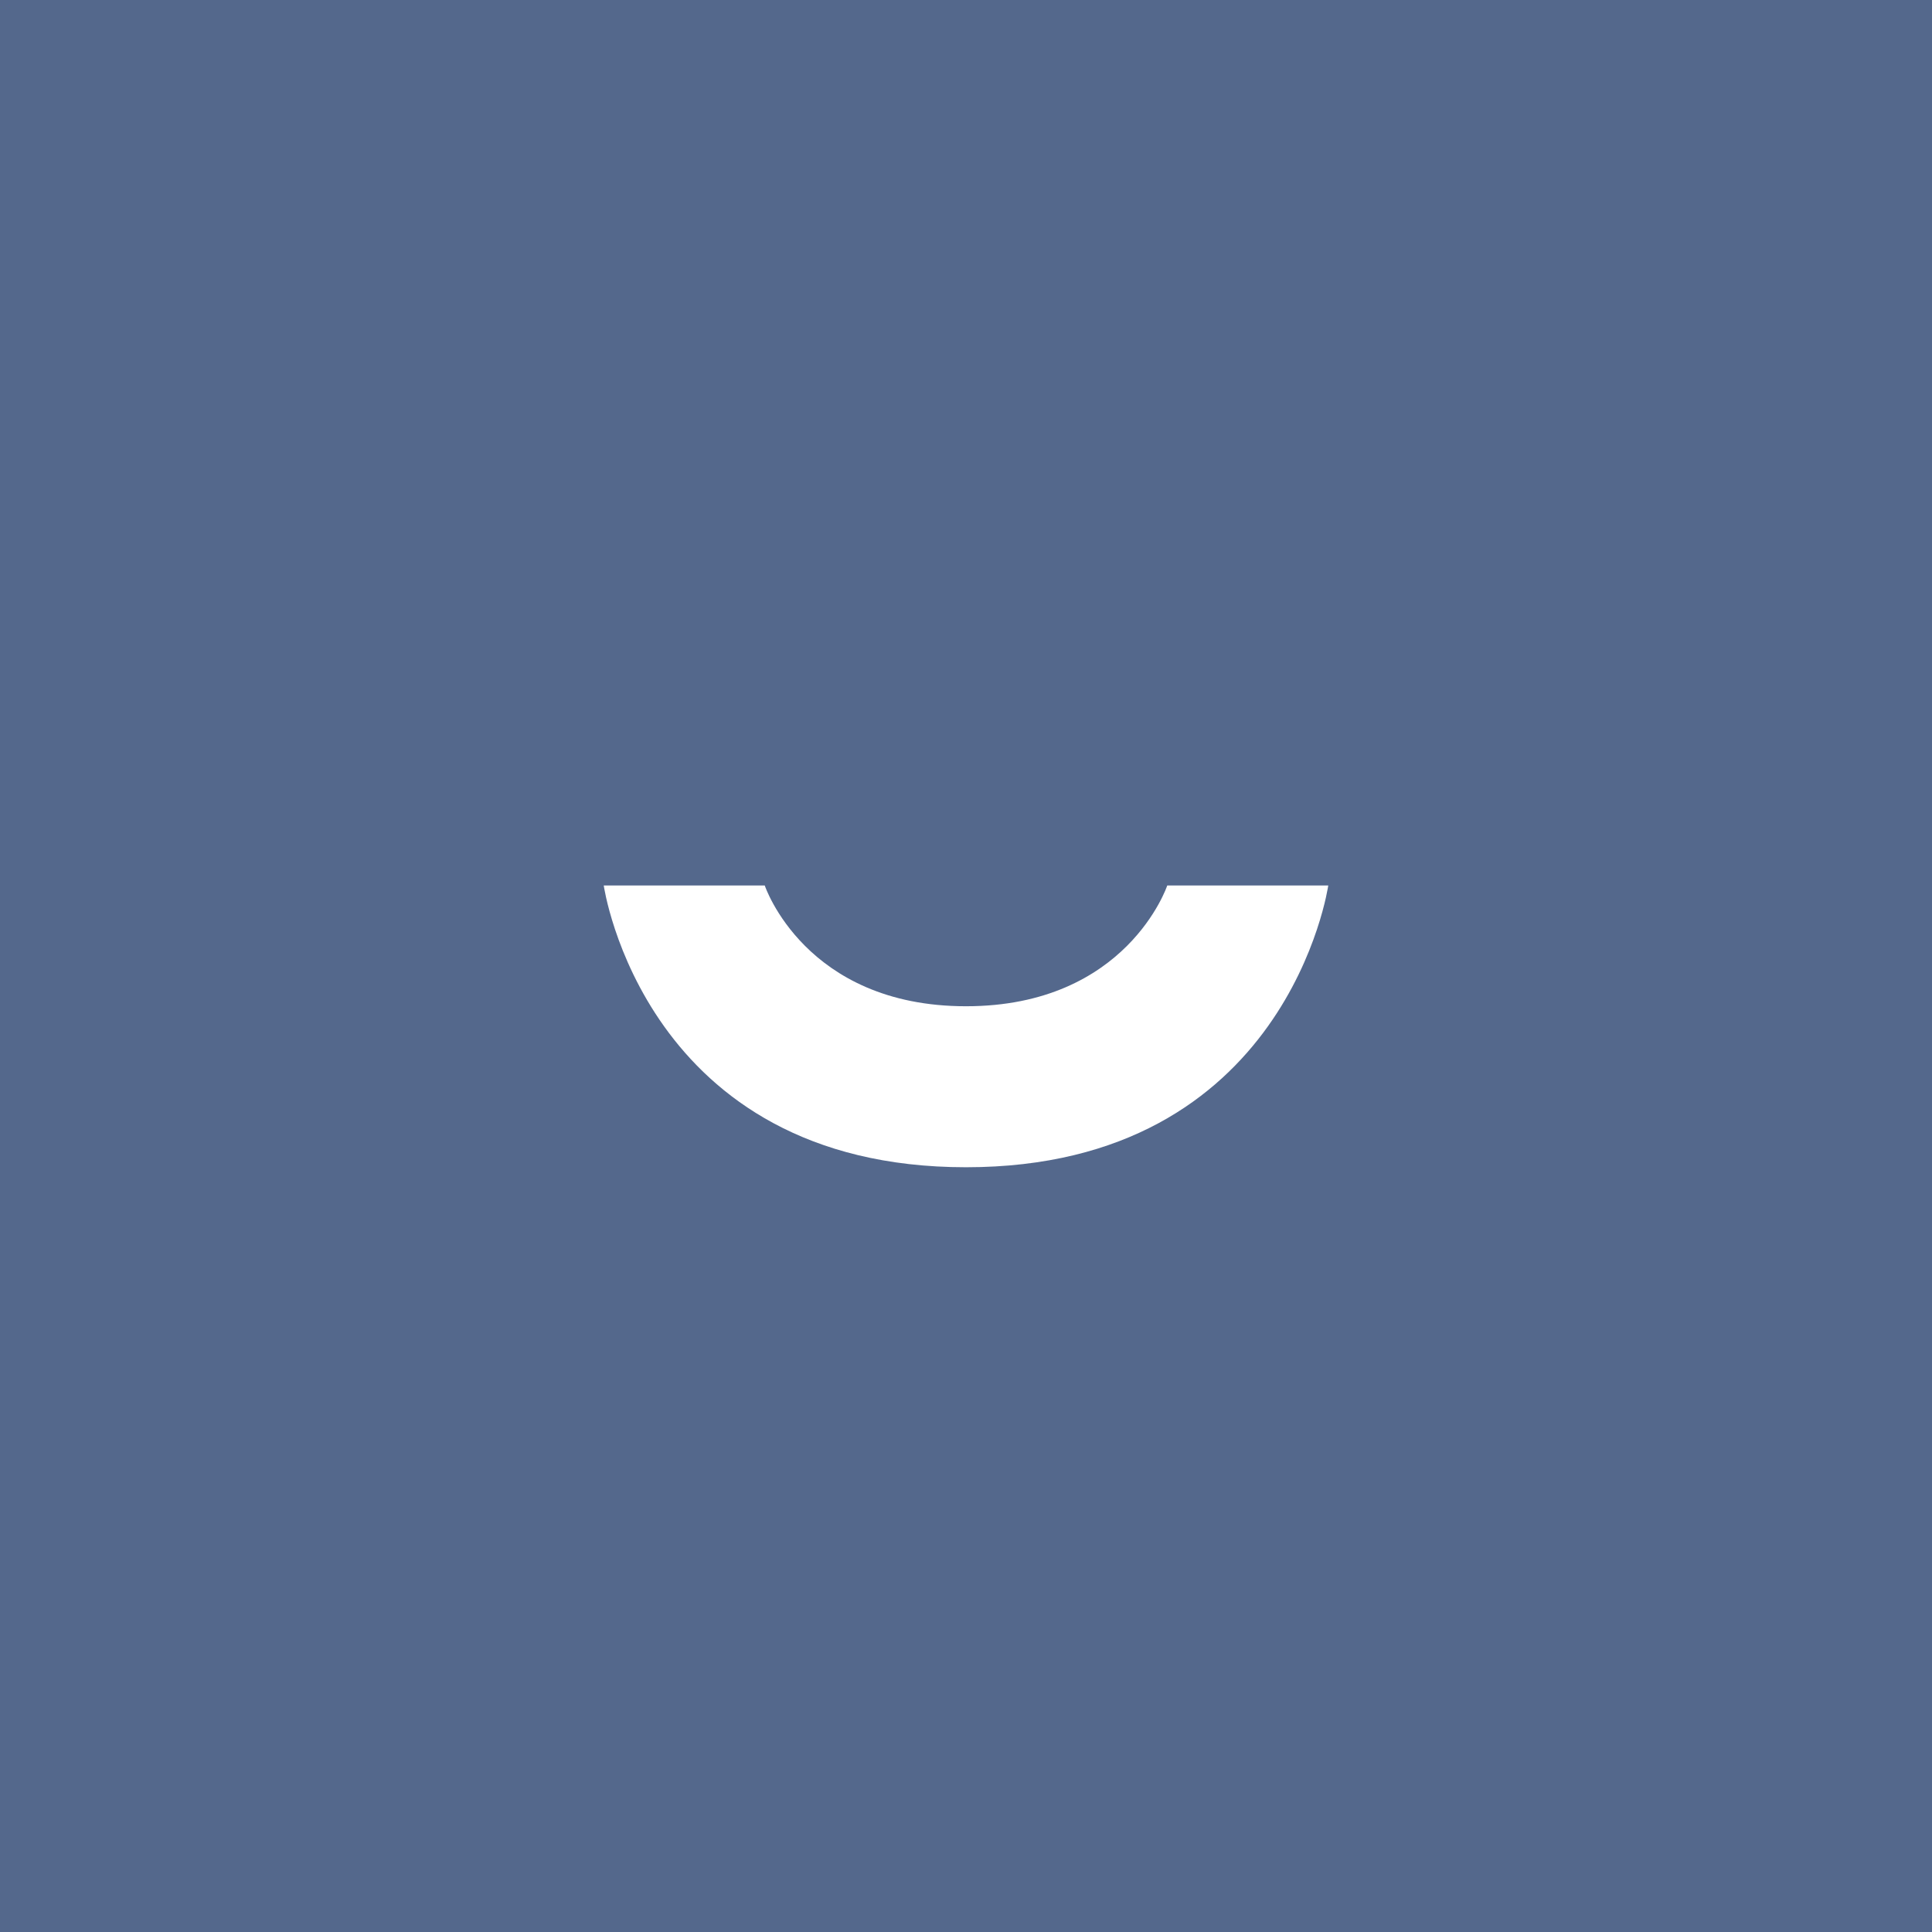 <svg xmlns="http://www.w3.org/2000/svg" width="192" height="192">
  <rect width="100%" height="100%" style="fill:#54688c;opacity:1" />
  <path d="M60 88h16s4 12 20 12 20-12 20-12h16s-4 28-36 28-36-28-36-28z" style="fill:#fff" />
</svg>
